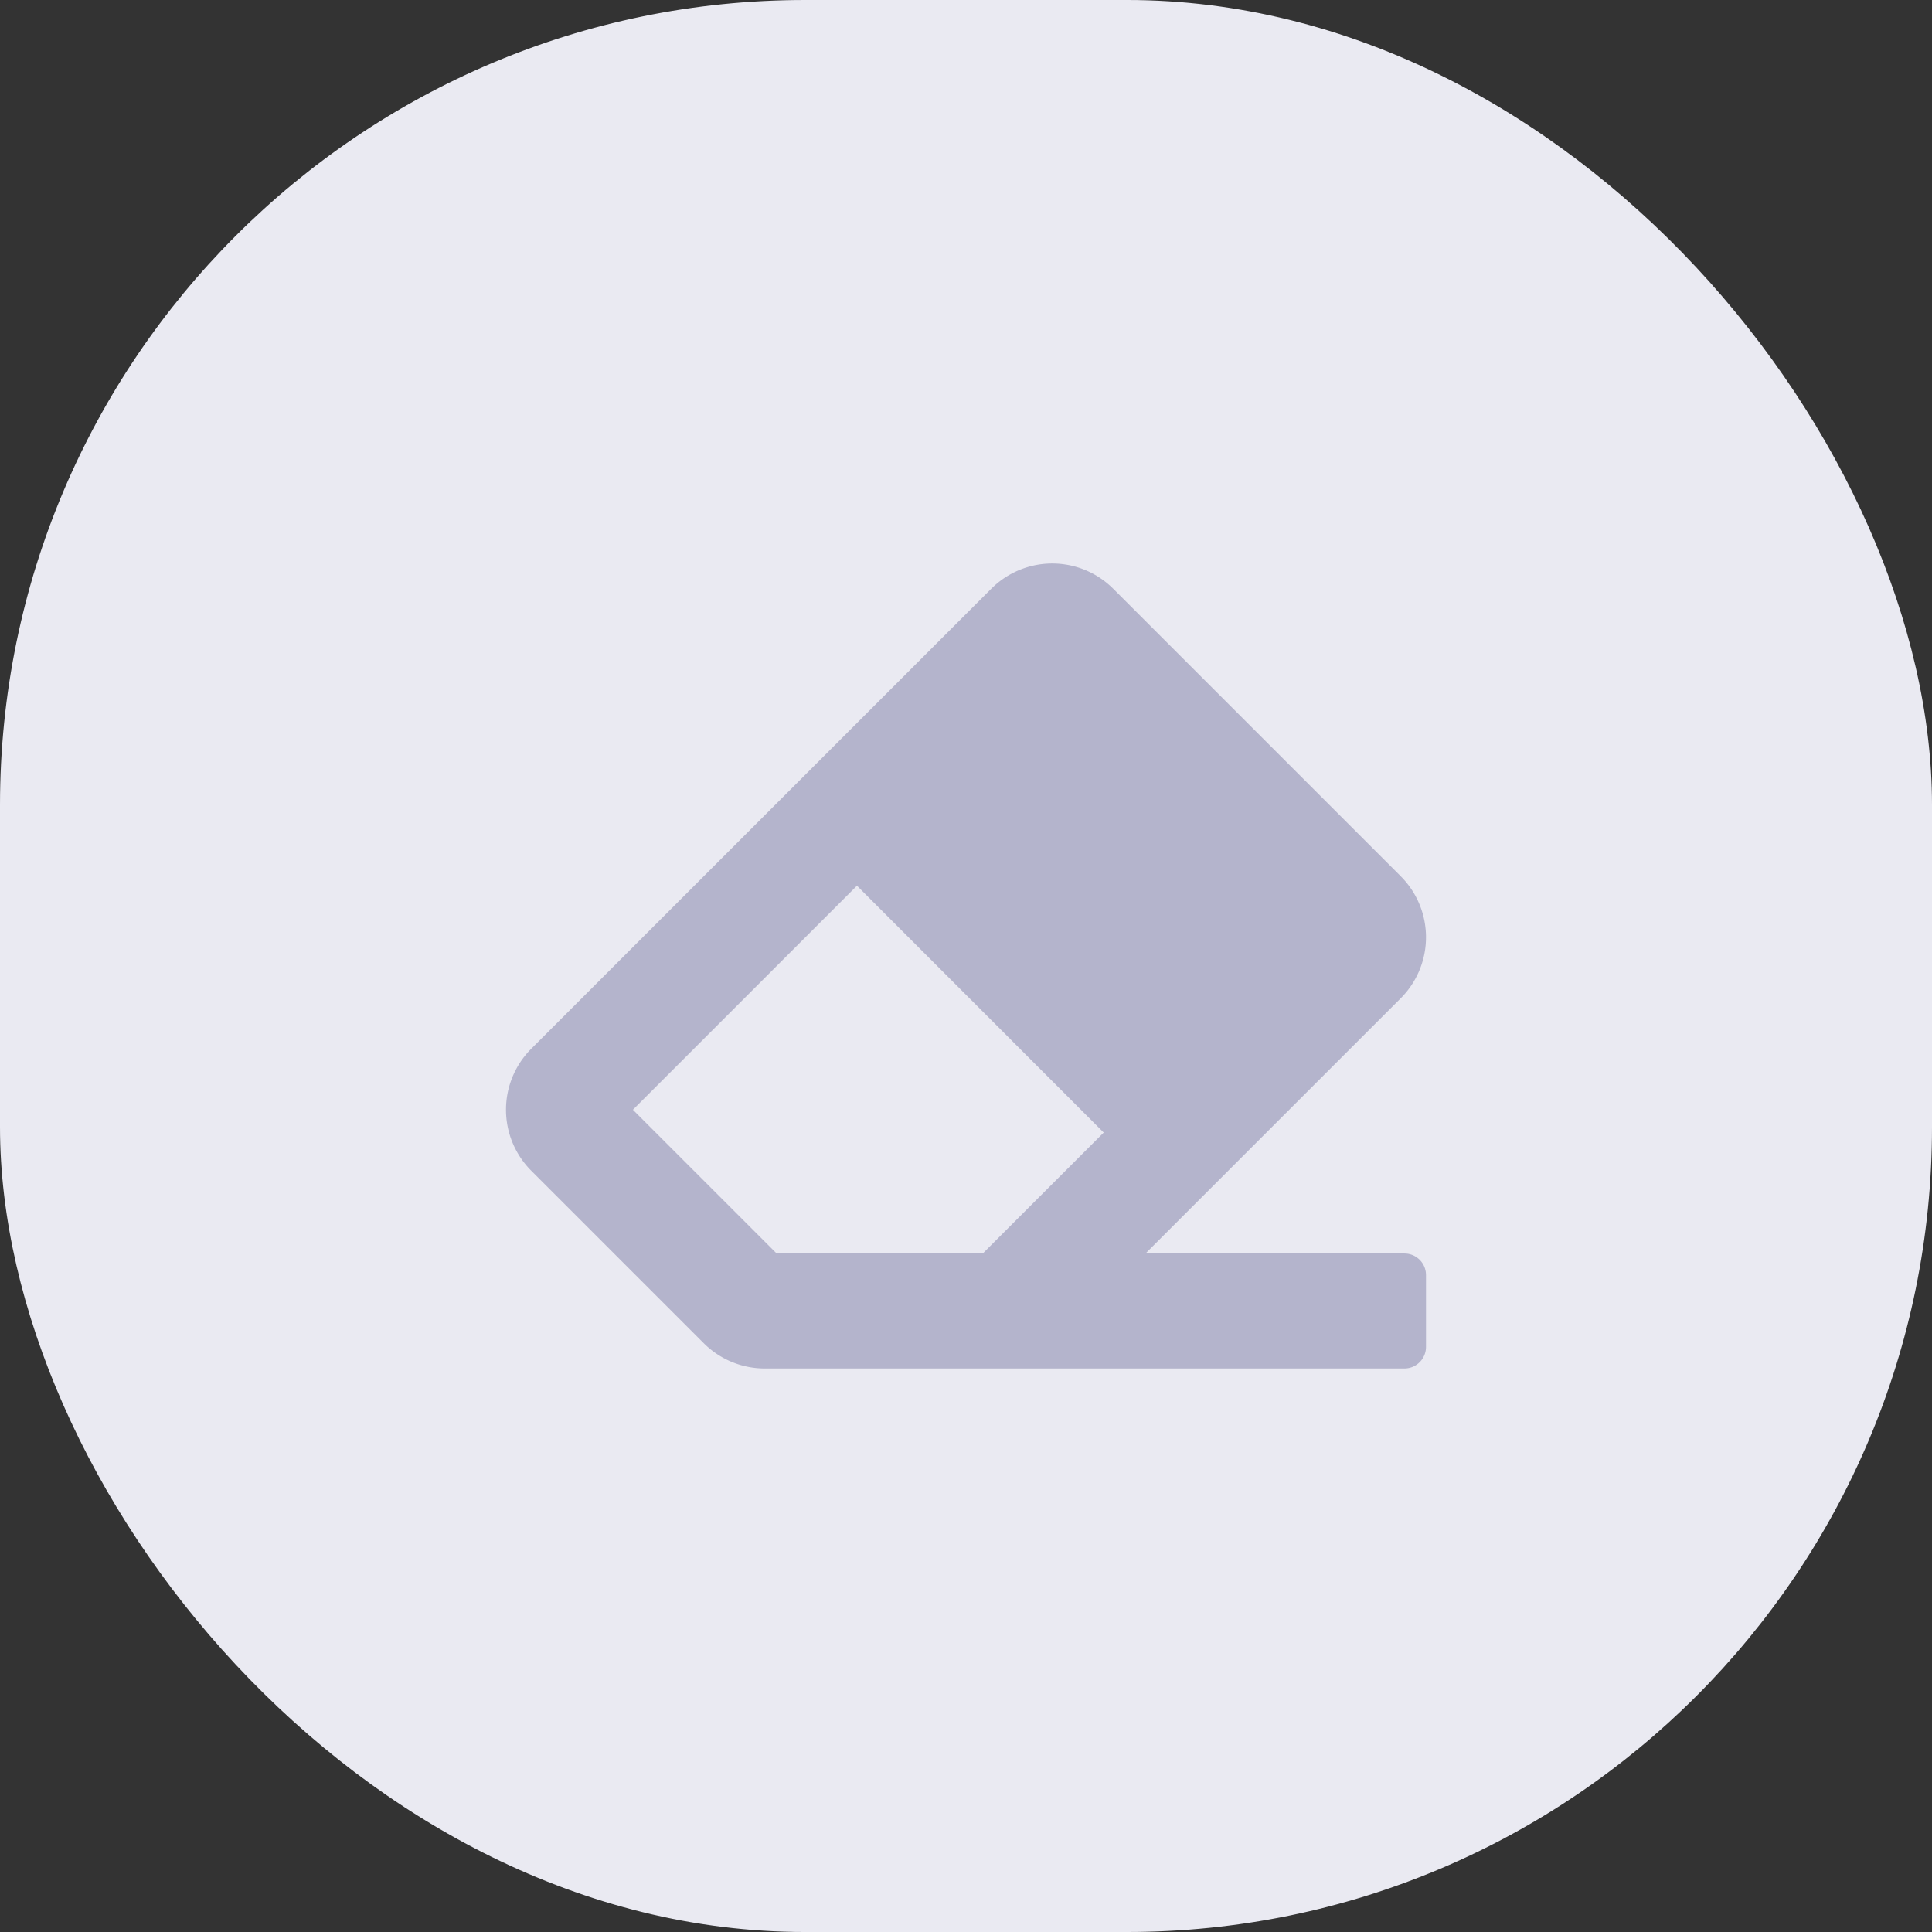 <svg xmlns="http://www.w3.org/2000/svg" width="96" height="96" viewBox="0 0 96 96">
  <rect x="0" y="0" width="96" height="96" fill="#333333" stroke="none"/>
  <g id="button_resource_selected" transform="translate(-830 -1472)">
    <rect id="area" width="96" height="96" rx="40" transform="translate(830 1472)" fill="#eaeaf2"/>
    <path id="icon" d="M44.459,23.852a4.286,4.286,0,0,0,0-6.061L30.173,3.505a4.286,4.286,0,0,0-6.061,0L1.255,26.362a4.286,4.286,0,0,0,0,6.061l8.571,8.571a4.286,4.286,0,0,0,3.031,1.255H44.643a1.071,1.071,0,0,0,1.071-1.071V37.607a1.071,1.071,0,0,0-1.071-1.071H31.775L44.459,23.852ZM17.439,18.26,29.7,30.526l-6.01,6.01H13.449L6.306,29.393,17.439,18.26Z" transform="translate(855.143 1497.75)" fill="#b4b4cc"/>
  </g>
</svg>
